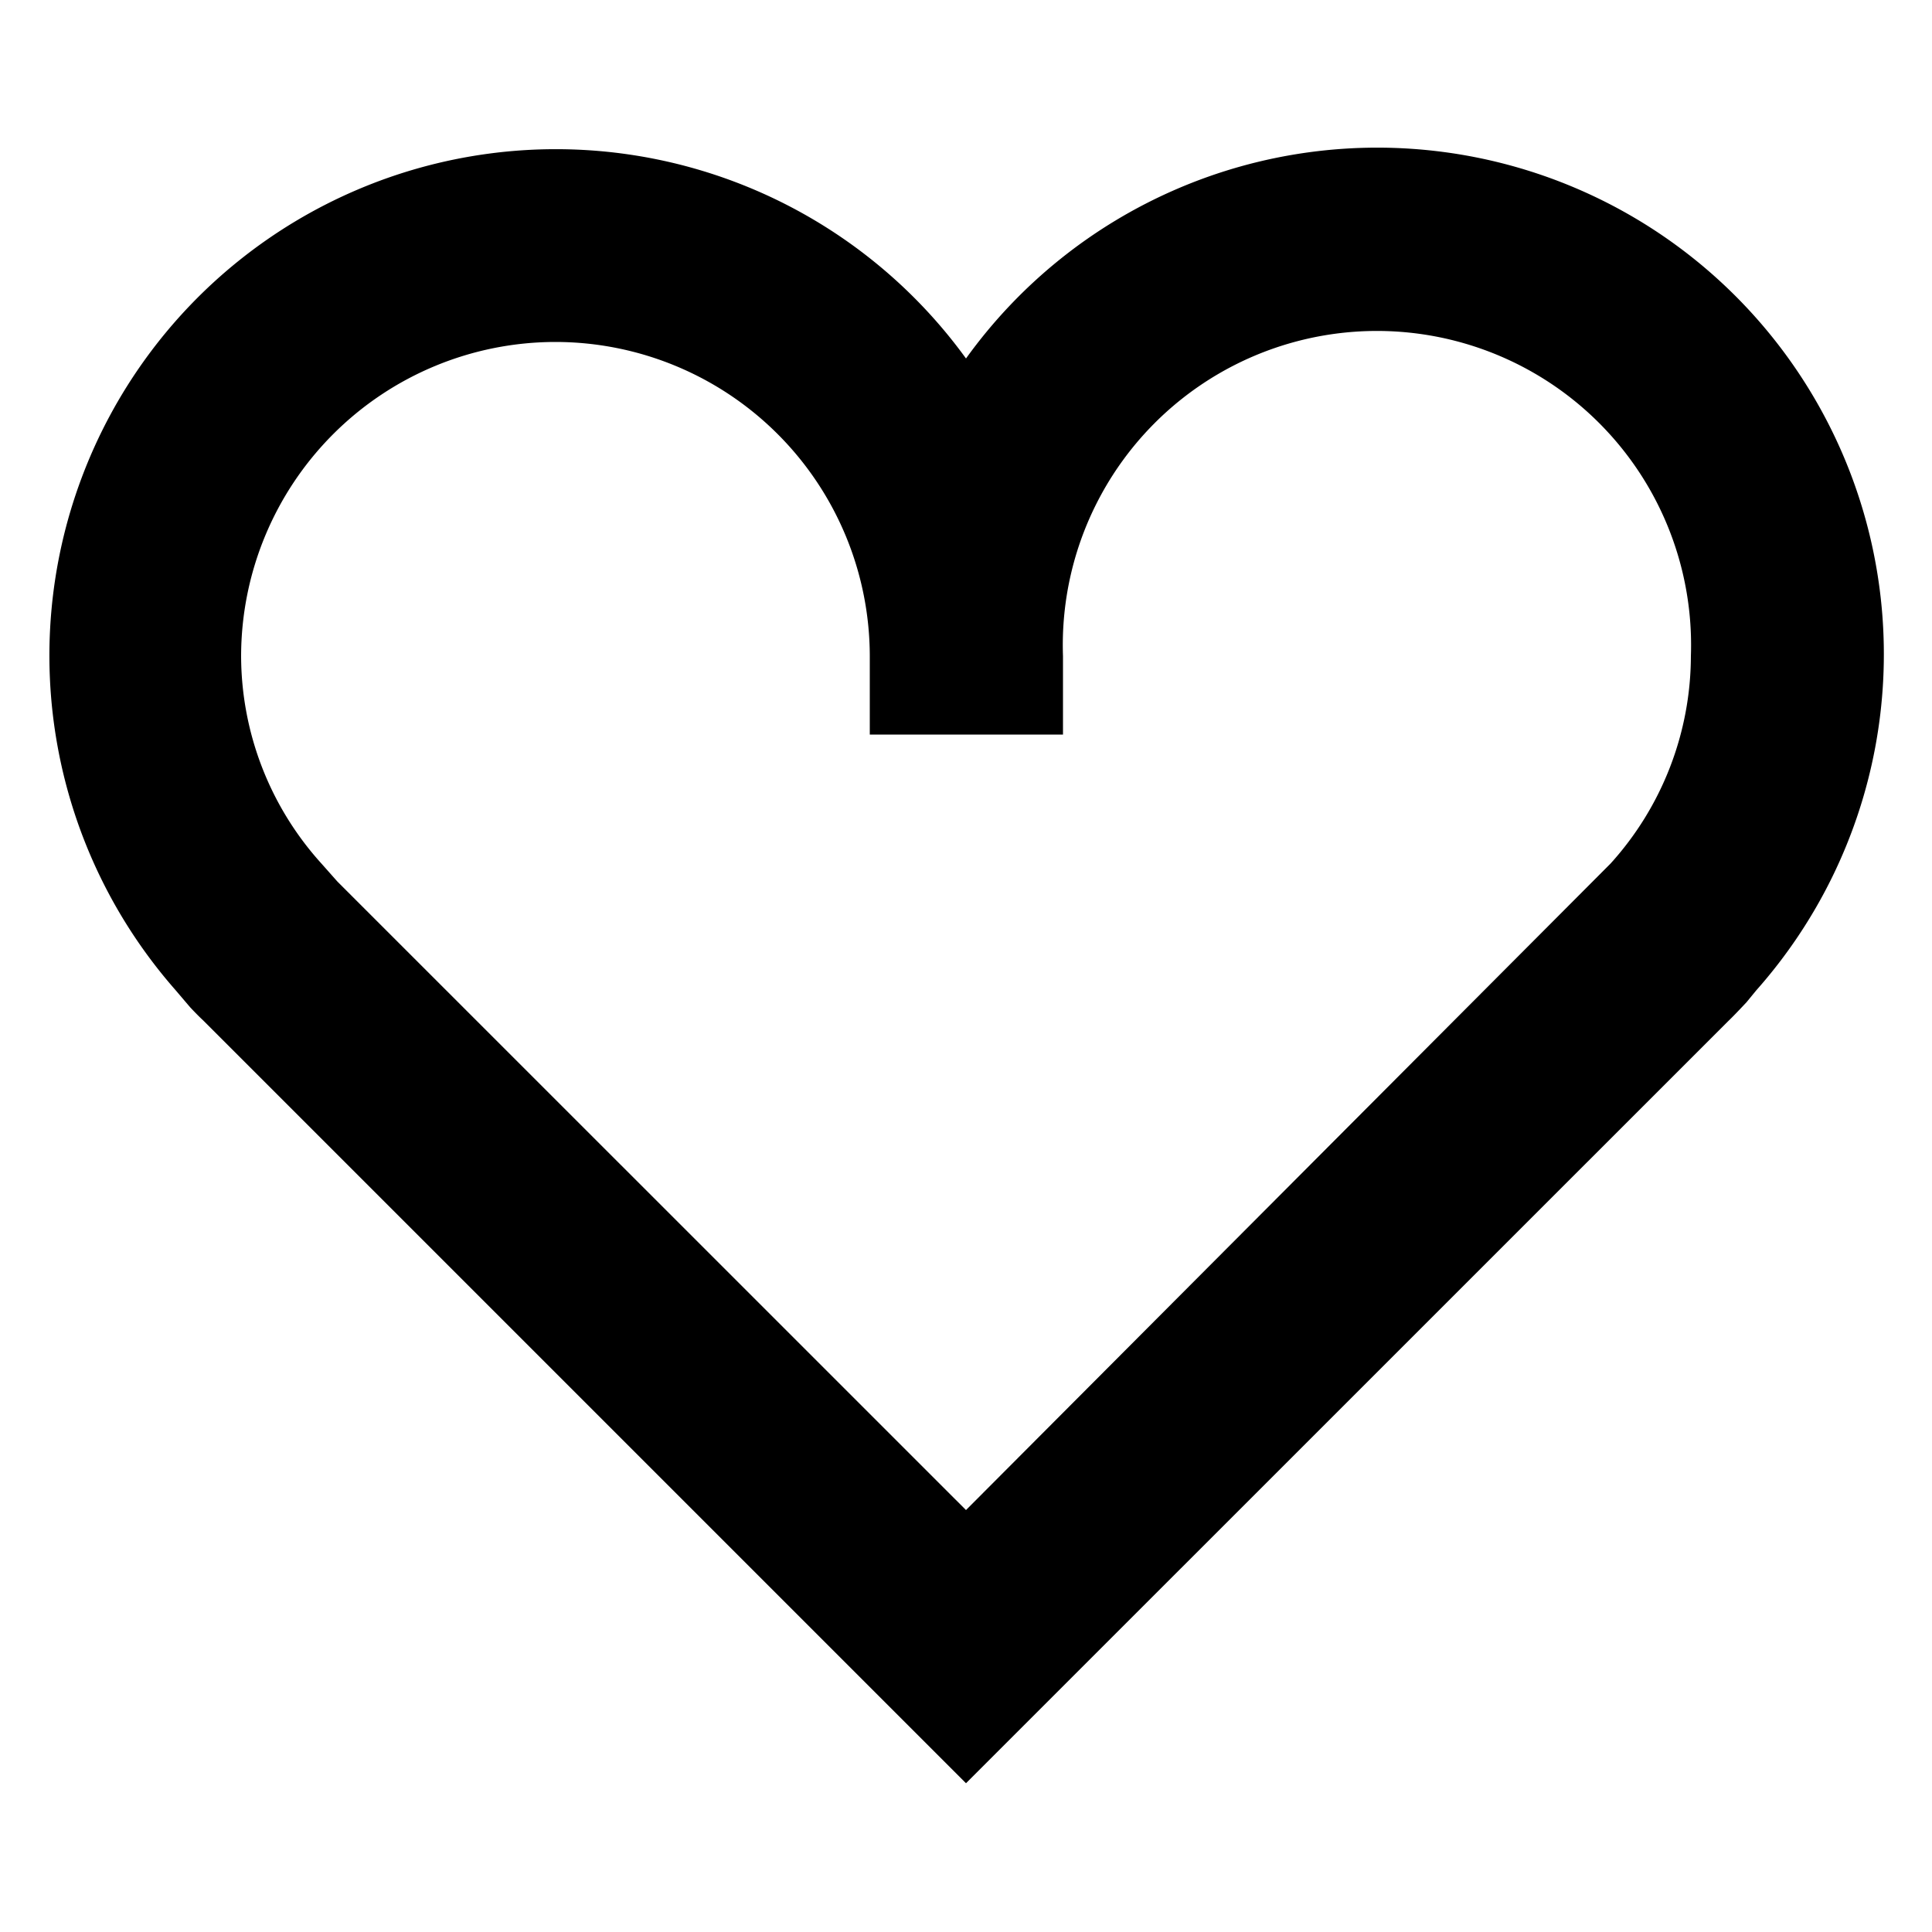 <svg id="ic_like_off" xmlns="http://www.w3.org/2000/svg" width="20" height="20" viewBox="0 0 20 20">
  <rect id="사각형_17669" data-name="사각형 17669" width="20" height="20" fill="none"/>
  <path id="패스_19955" data-name="패스 19955" d="M184,184.46l-7.9-7.9c-.034-.031-.082-.08-.131-.132l-.155-.182A5.243,5.243,0,1,1,184,169.711a5.244,5.244,0,1,1,8.18,6.542l-.1.122c-.094.1-.142.15-.194.2Zm-4.252-14.92a3.256,3.256,0,0,0-3.252,3.252,3.211,3.211,0,0,0,.832,2.148l.164.185L184,181.632l6.672-6.692a3.211,3.211,0,0,0,.832-2.148,3.252,3.252,0,1,0-6.5,0v.812h-2v-.812A3.256,3.256,0,0,0,179.748,169.54Z" transform="translate(-174 -166)"/>
</svg>
